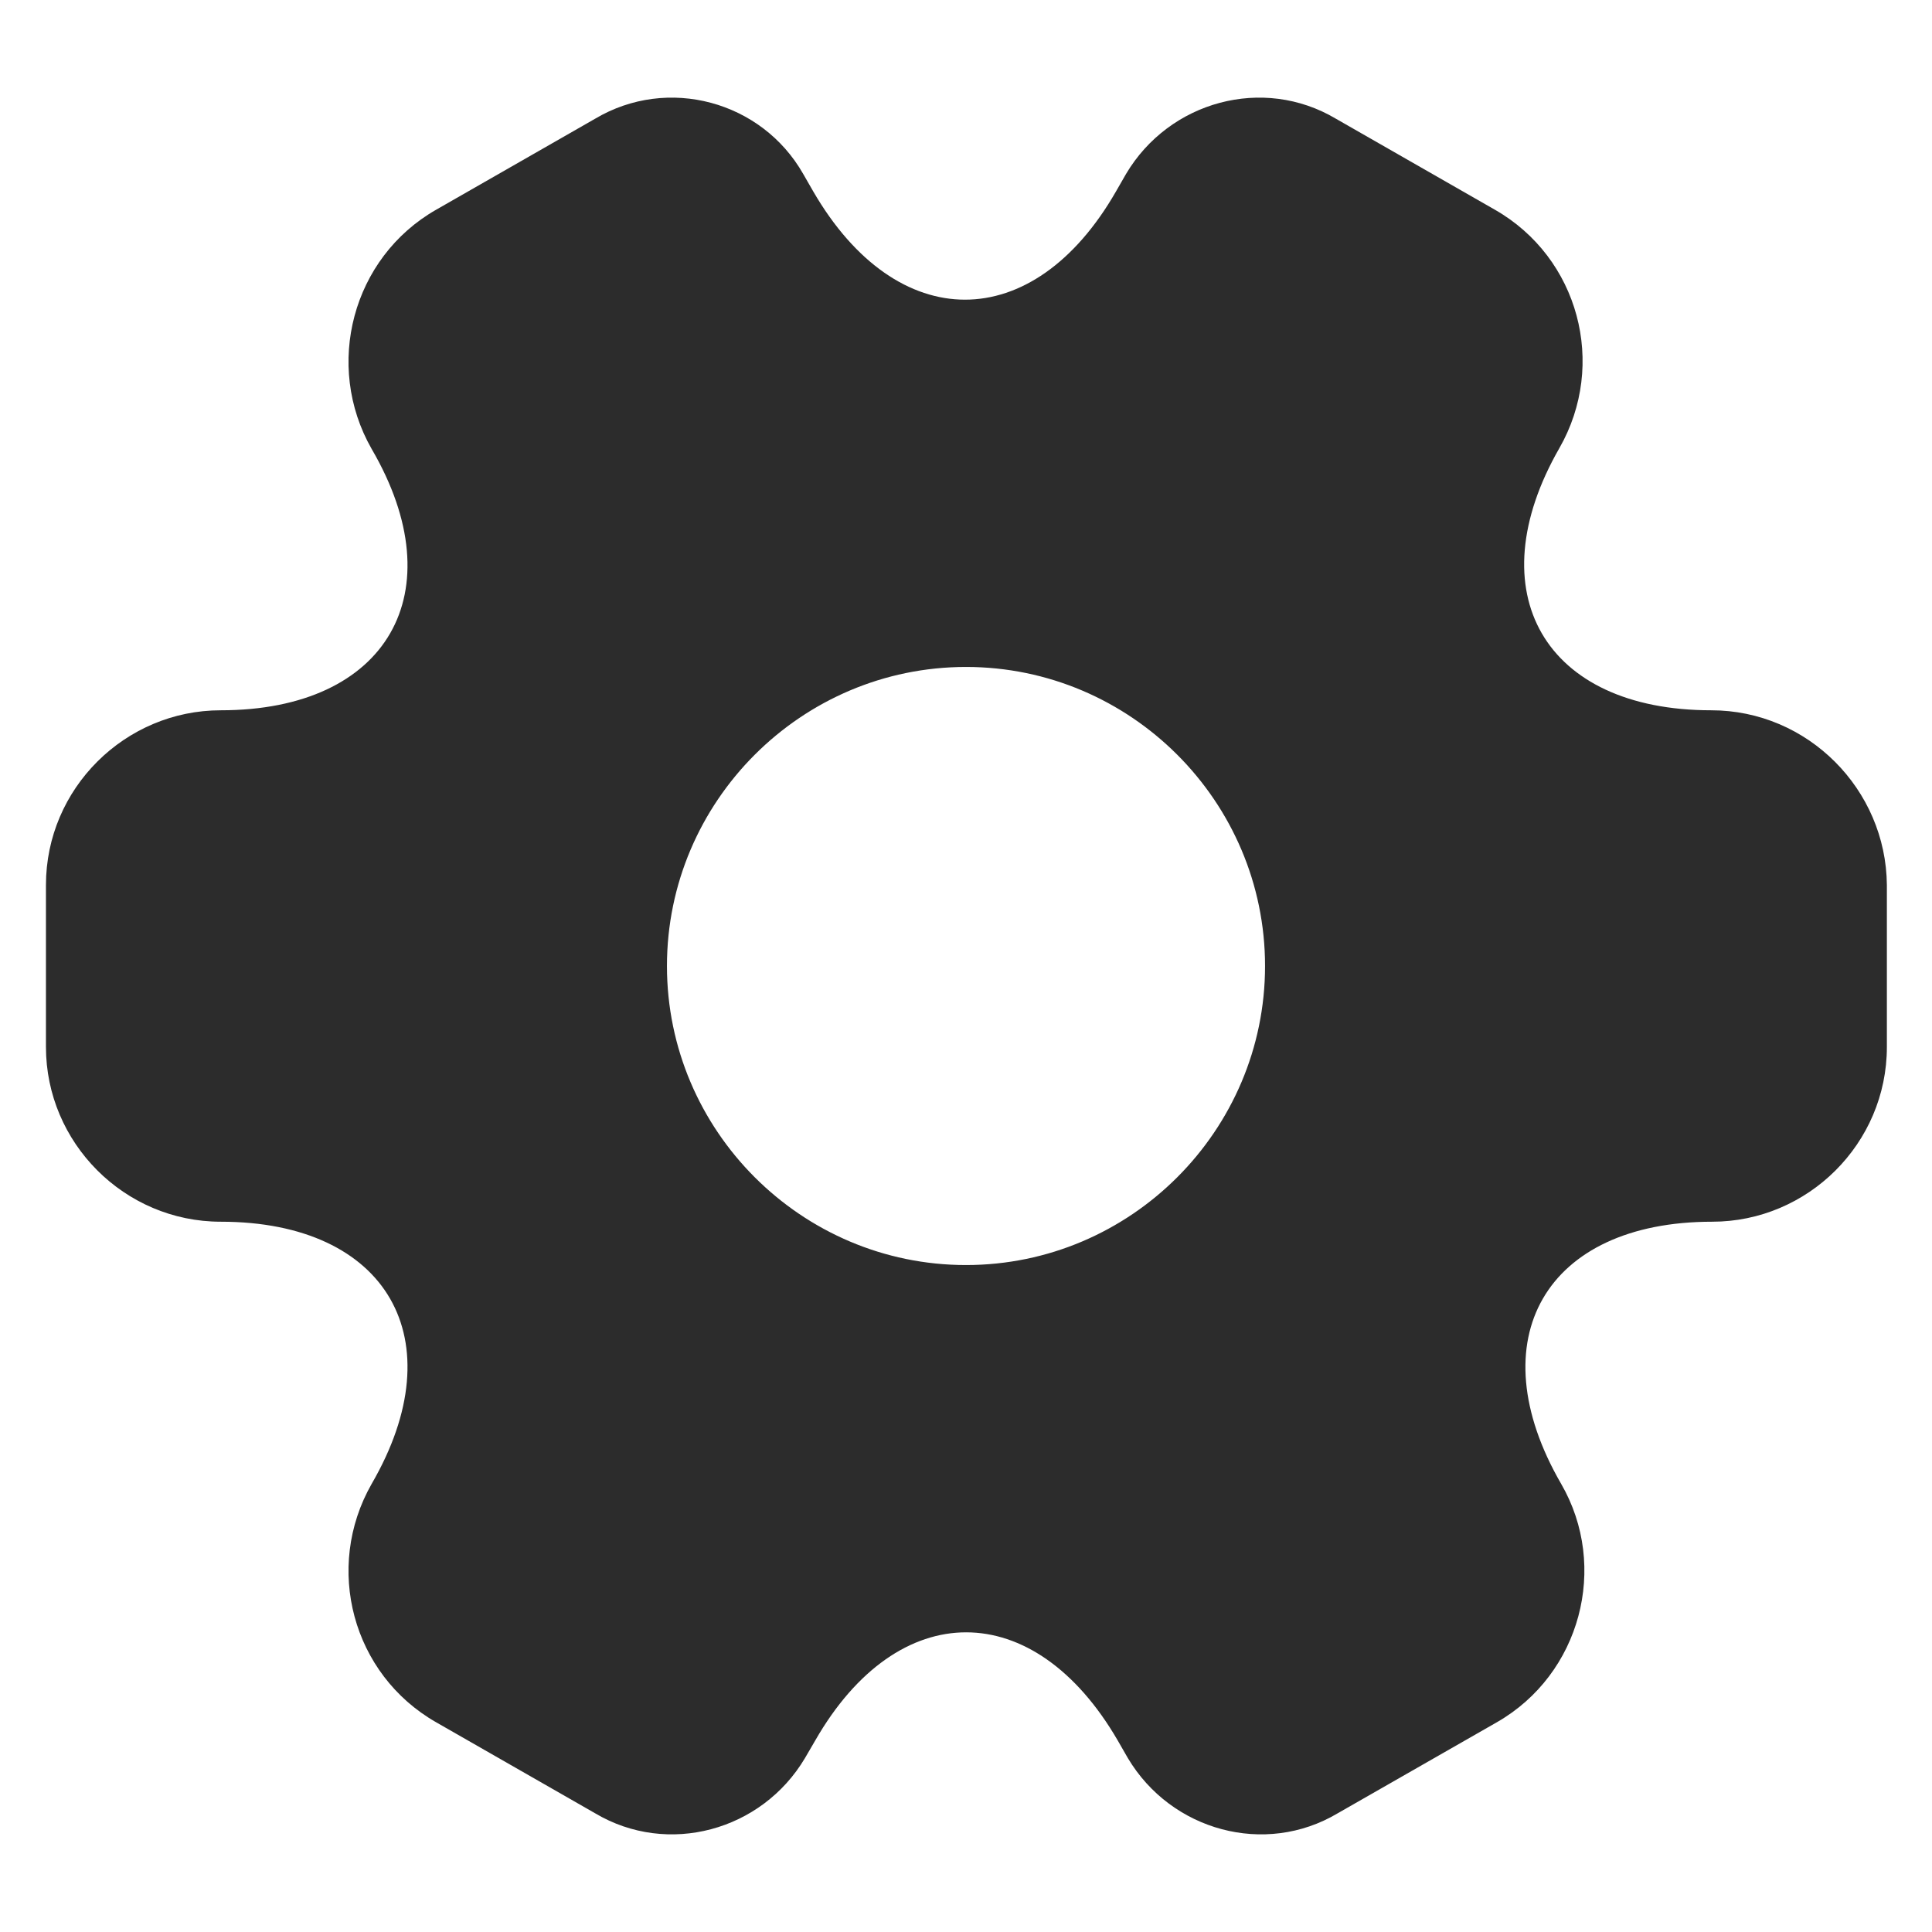 <svg width="14" height="14" viewBox="0 0 14 14" fill="none" xmlns="http://www.w3.org/2000/svg">
<path d="M12.4 5.147C11.193 5.147 10.7 4.293 11.3 3.247C11.647 2.64 11.44 1.867 10.833 1.52L9.68 0.86C9.153 0.547 8.473 0.733 8.16 1.26L8.087 1.387C7.487 2.433 6.5 2.433 5.893 1.387L5.82 1.26C5.52 0.733 4.84 0.547 4.313 0.86L3.16 1.52C2.553 1.867 2.347 2.647 2.693 3.253C3.3 4.293 2.807 5.147 1.6 5.147C0.907 5.147 0.333 5.713 0.333 6.413V7.587C0.333 8.28 0.9 8.853 1.6 8.853C2.807 8.853 3.3 9.707 2.693 10.753C2.347 11.36 2.553 12.133 3.16 12.48L4.313 13.14C4.84 13.453 5.52 13.267 5.833 12.74L5.907 12.613C6.507 11.567 7.493 11.567 8.1 12.613L8.173 12.74C8.487 13.267 9.167 13.453 9.693 13.14L10.847 12.48C11.453 12.133 11.66 11.353 11.313 10.753C10.707 9.707 11.2 8.853 12.407 8.853C13.1 8.853 13.673 8.287 13.673 7.587V6.413C13.667 5.72 13.1 5.147 12.4 5.147ZM7 9.167C5.807 9.167 4.833 8.193 4.833 7C4.833 5.807 5.807 4.833 7 4.833C8.193 4.833 9.167 5.807 9.167 7C9.167 8.193 8.193 9.167 7 9.167Z" fill="#2C2C2C"/>
</svg>
